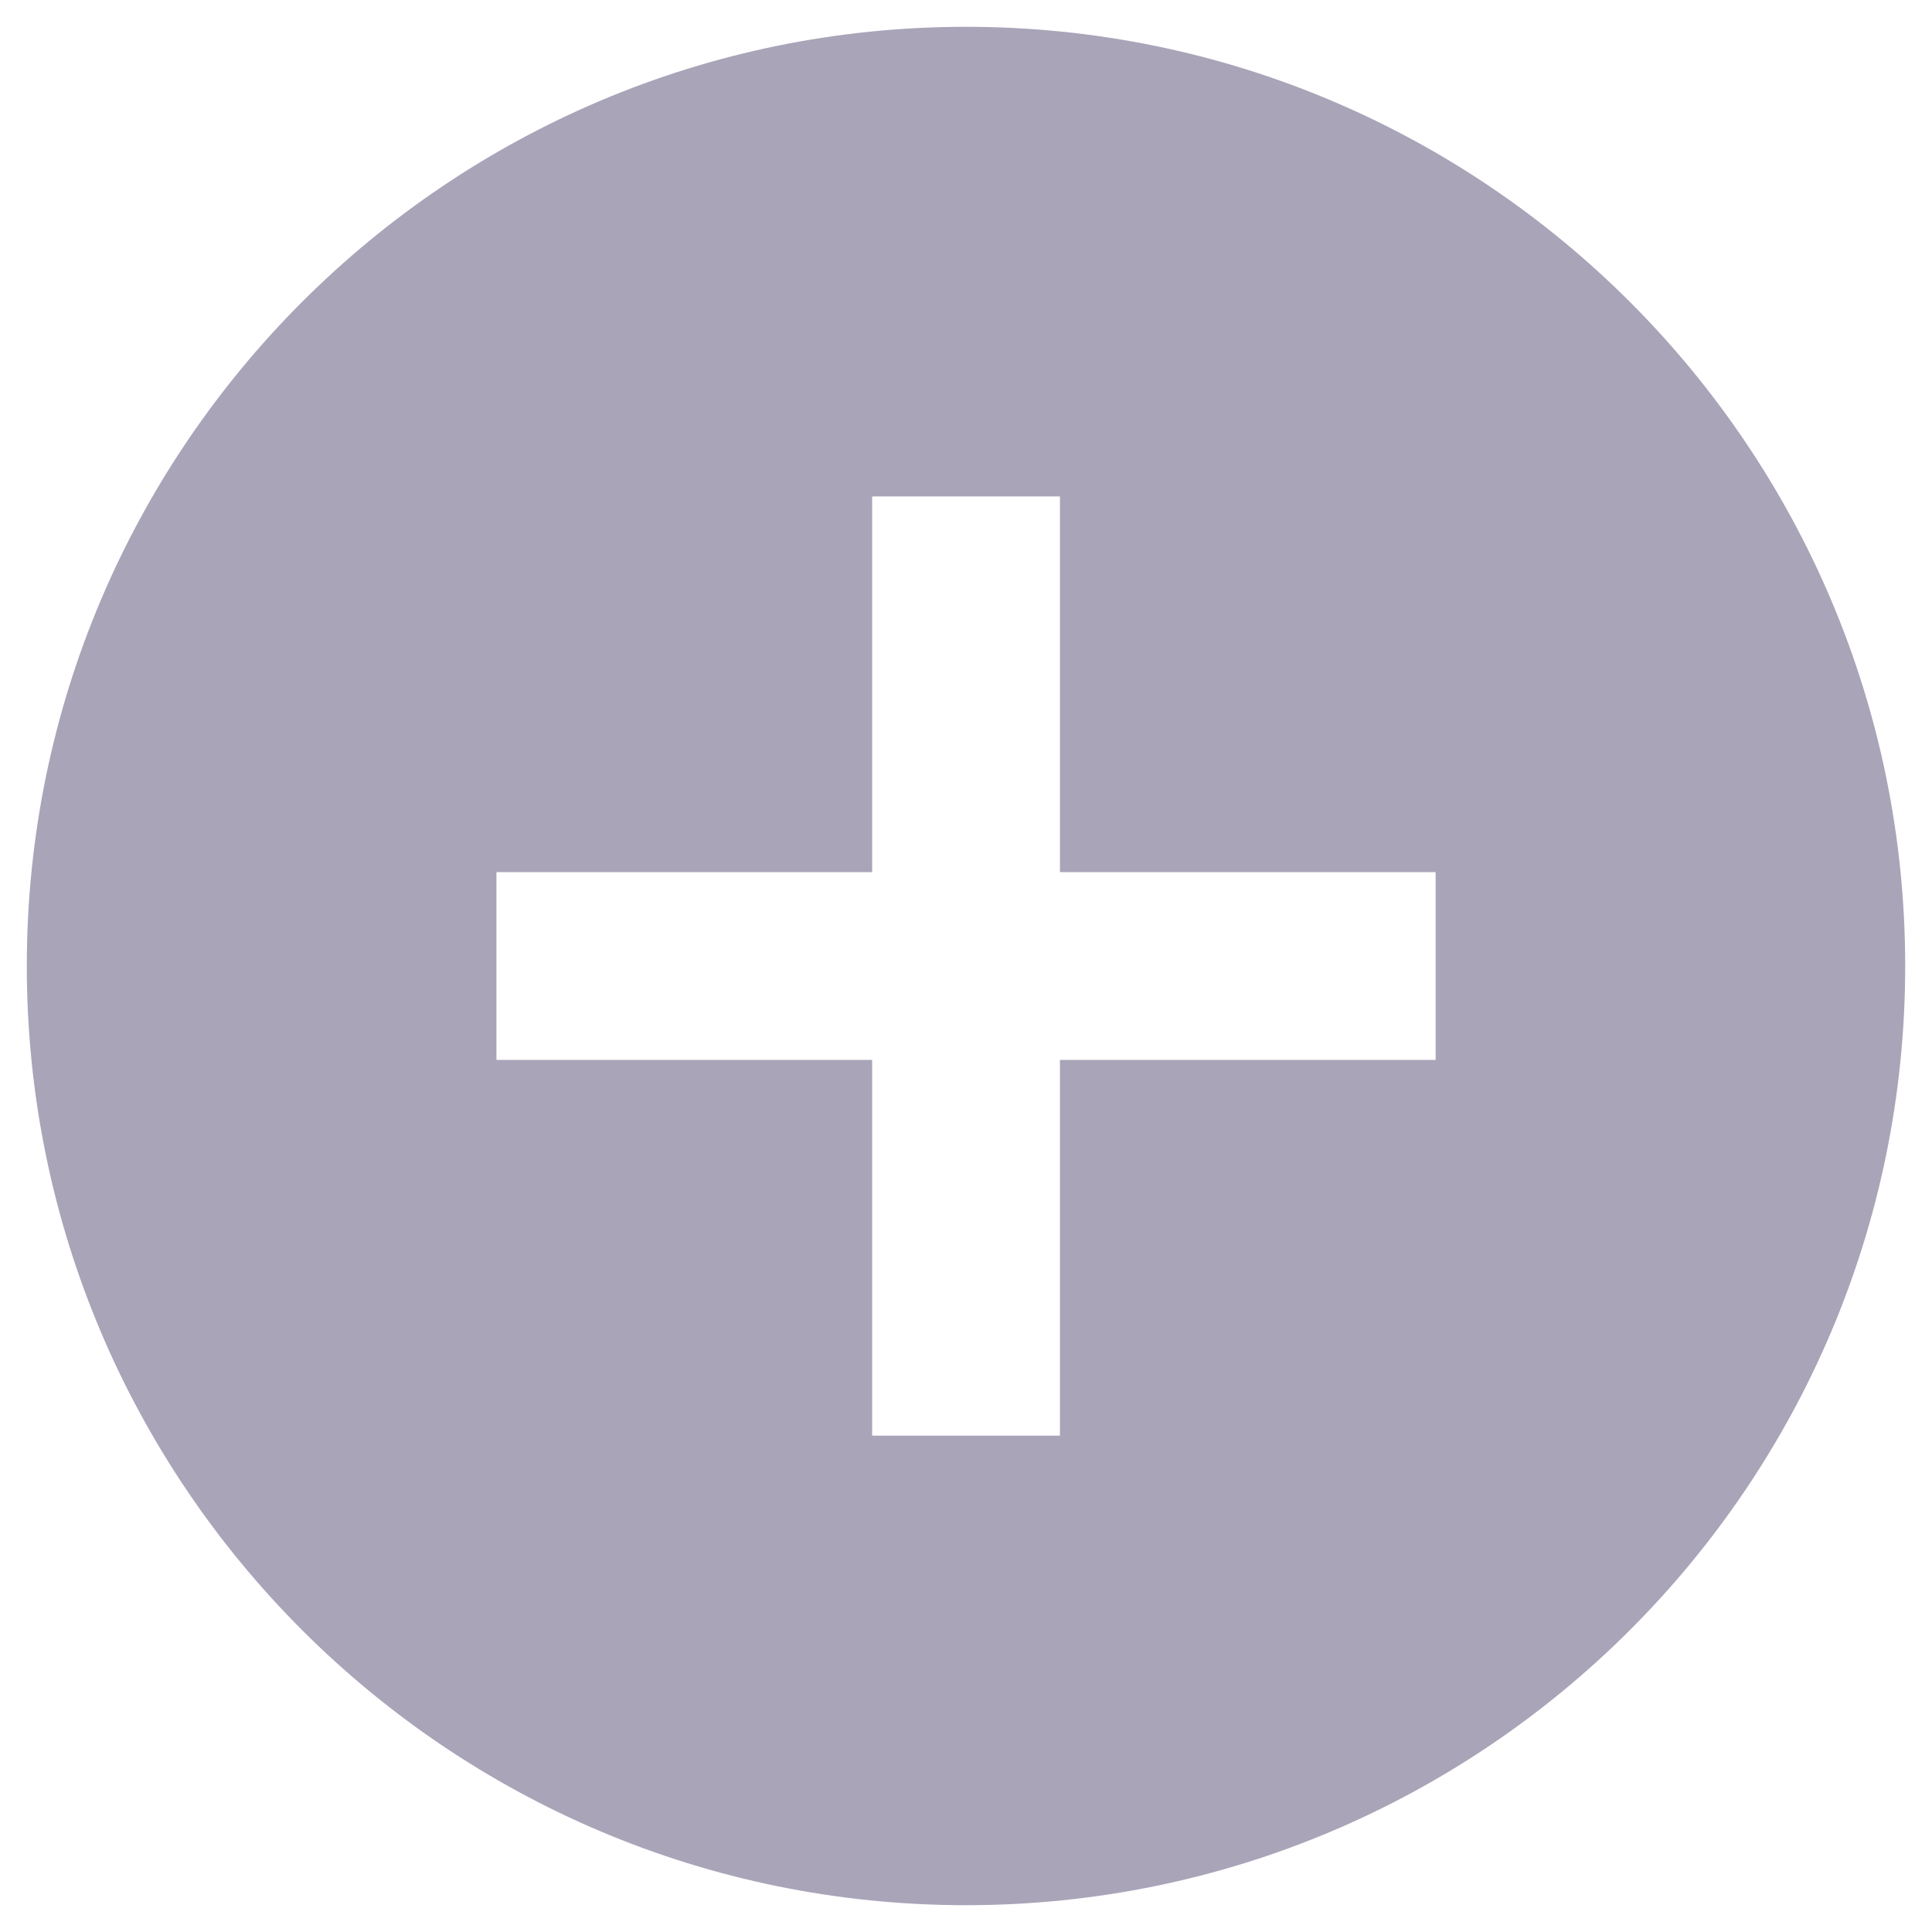 <svg width="24" height="24" viewBox="0 0 24 24" fill="none" xmlns="http://www.w3.org/2000/svg">
  <path
    d="M12 0.333C5.56 0.333 0.333 5.56 0.333 12C0.333 18.44 5.56 23.667 12 23.667C18.44 23.667 23.667 18.44 23.667 12C23.667 5.56 18.44 0.333 12 0.333ZM17.834 13.167H13.167V17.834H10.834V13.167H6.167V10.834H10.834V6.167H13.167V10.834H17.834V13.167Z"
    fill="#A9A4B8"
  />
</svg>

